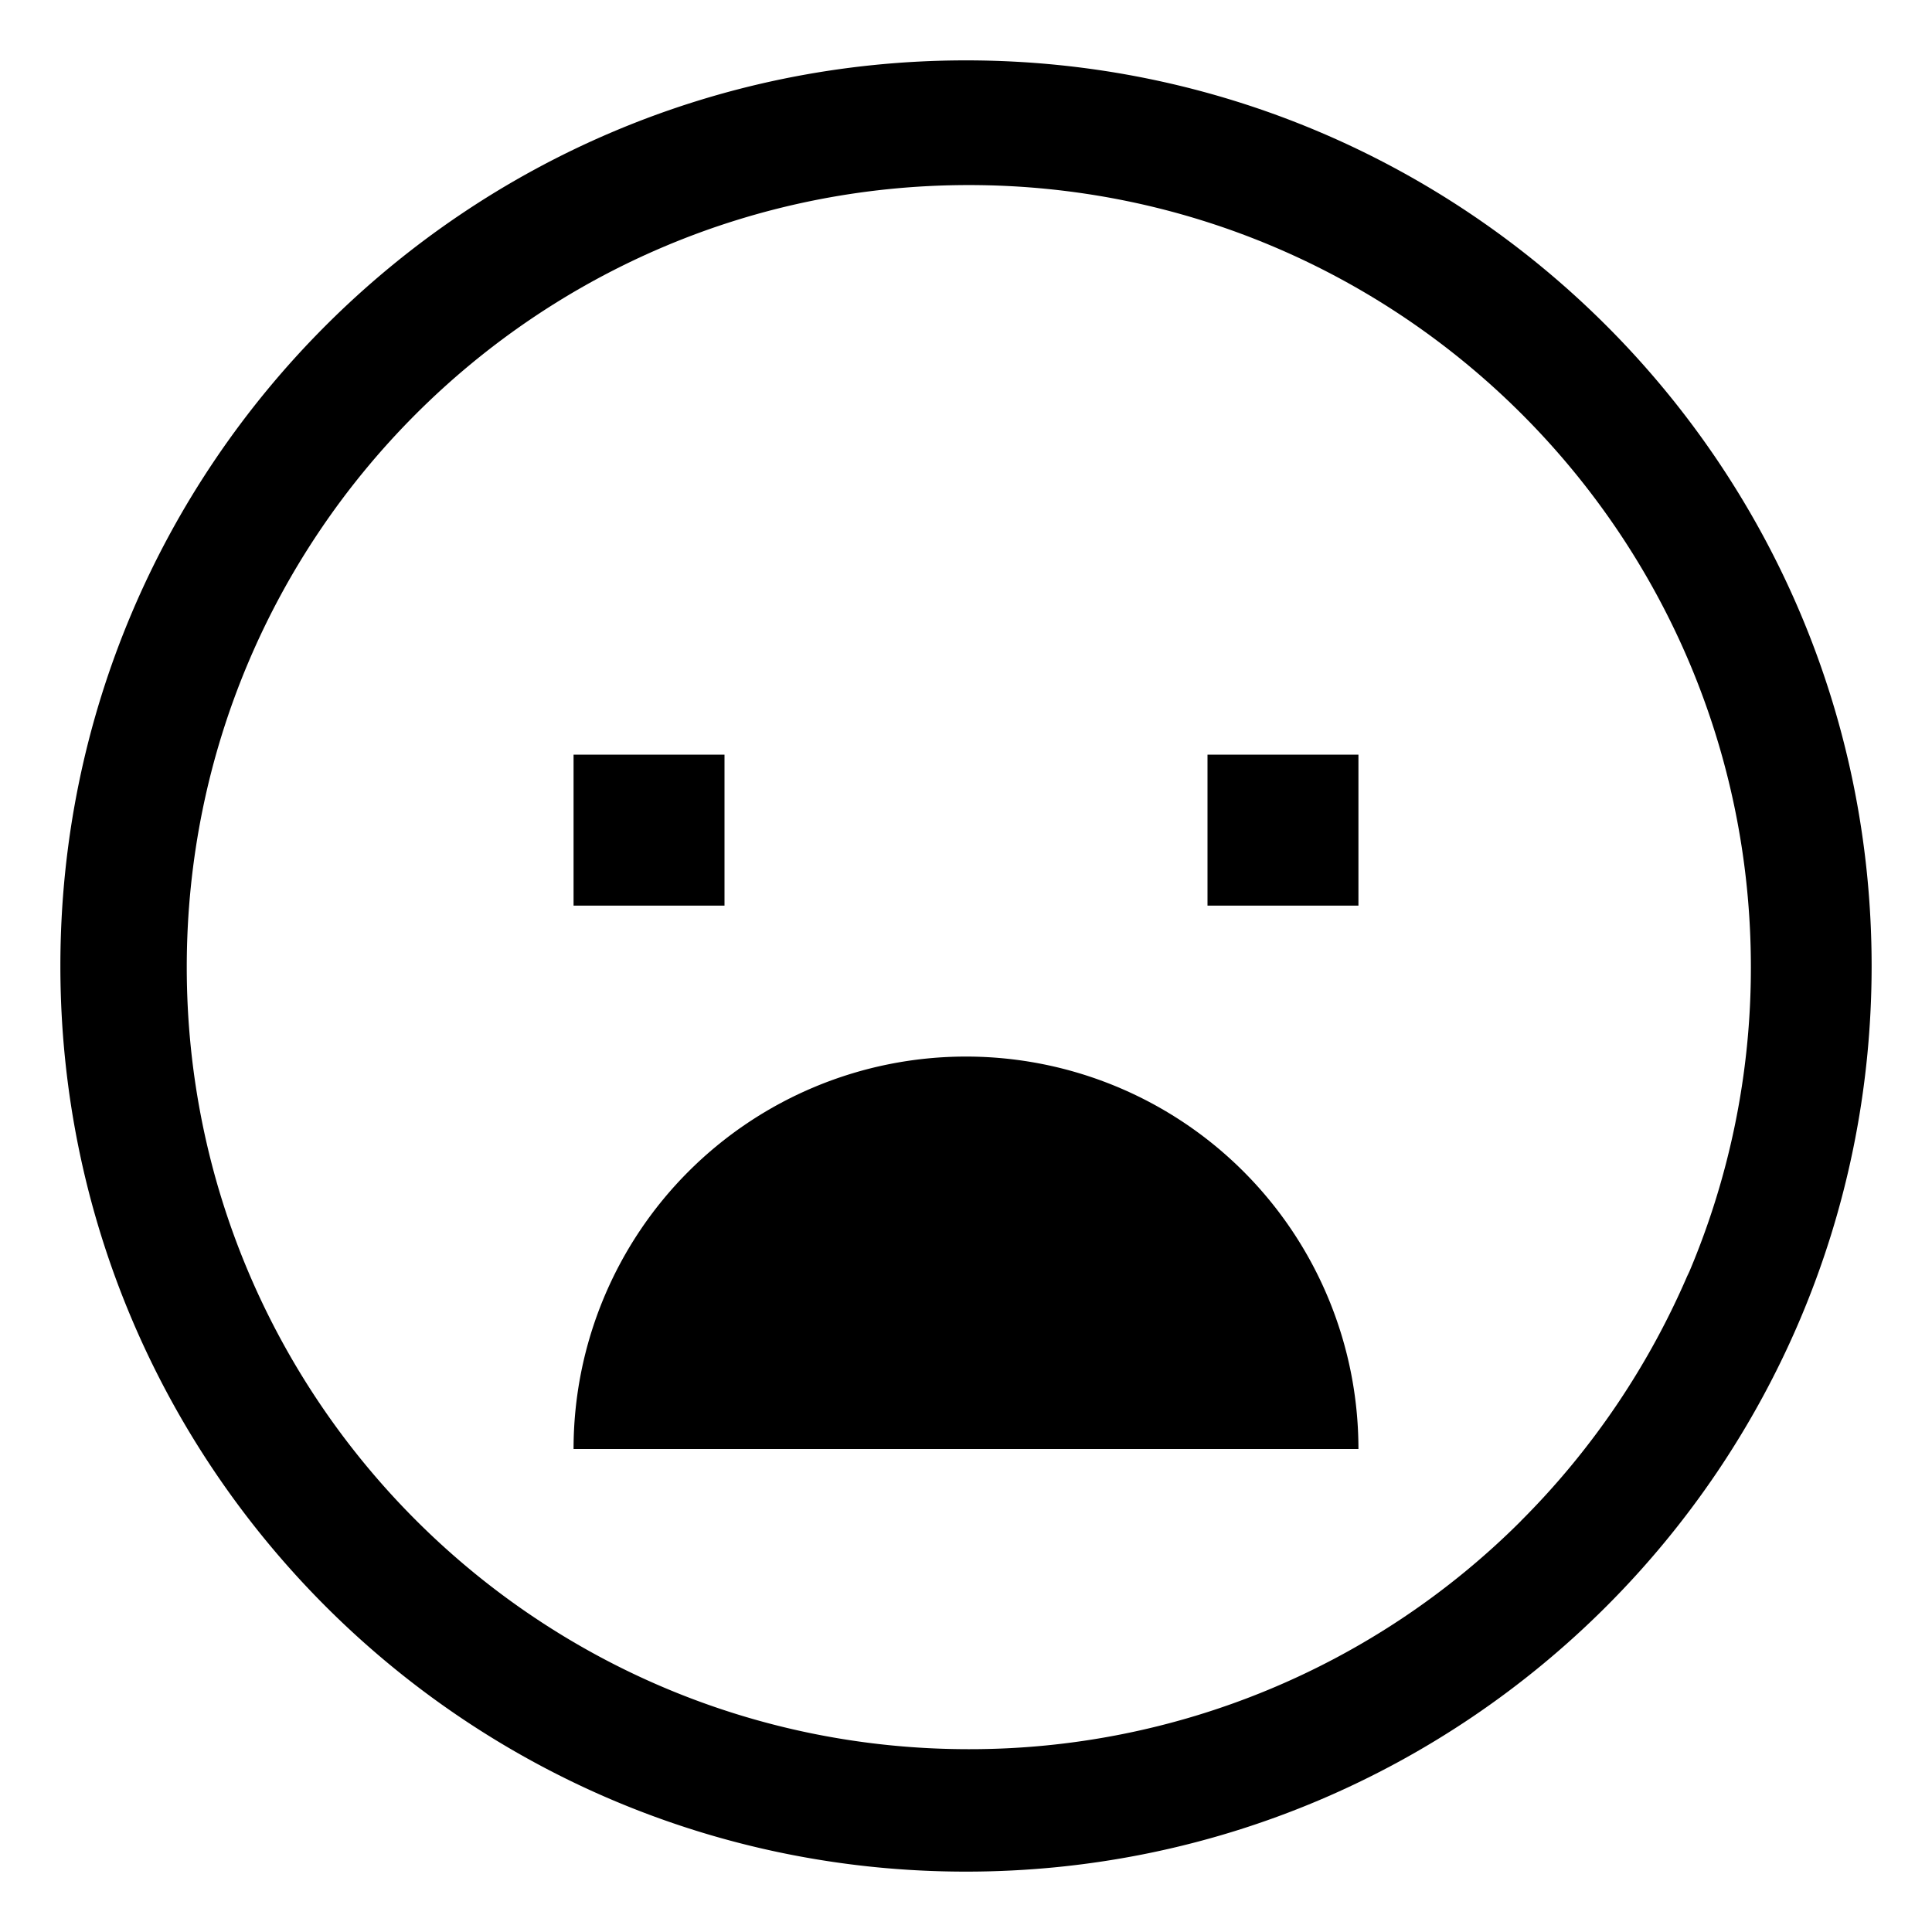 <svg xmlns="http://www.w3.org/2000/svg" width="24" height="24" viewBox="0 0 24 24"><path d="M12 .75C5.787.75.75 5.787.75 12S5.787 23.25 12 23.25 23.25 18.213 23.25 12 18.213.75 12 .75zm6.894 18.144a9.684 9.684 0 01-6.859 2.835c-5.365 0-9.715-4.349-9.715-9.715s4.349-9.715 9.715-9.715c5.365 0 9.715 4.349 9.715 9.715a9.688 9.688 0 01-.79 3.843l.024-.063a9.768 9.768 0 01-2.09 3.099z"/><path d="M7.125 9.375H9v1.875H7.125V9.375zM15 9.375h1.875v1.875H15V9.375zM12 13.125A4.875 4.875 0 007.125 18h9.75A4.875 4.875 0 0012 13.125z"/></svg>